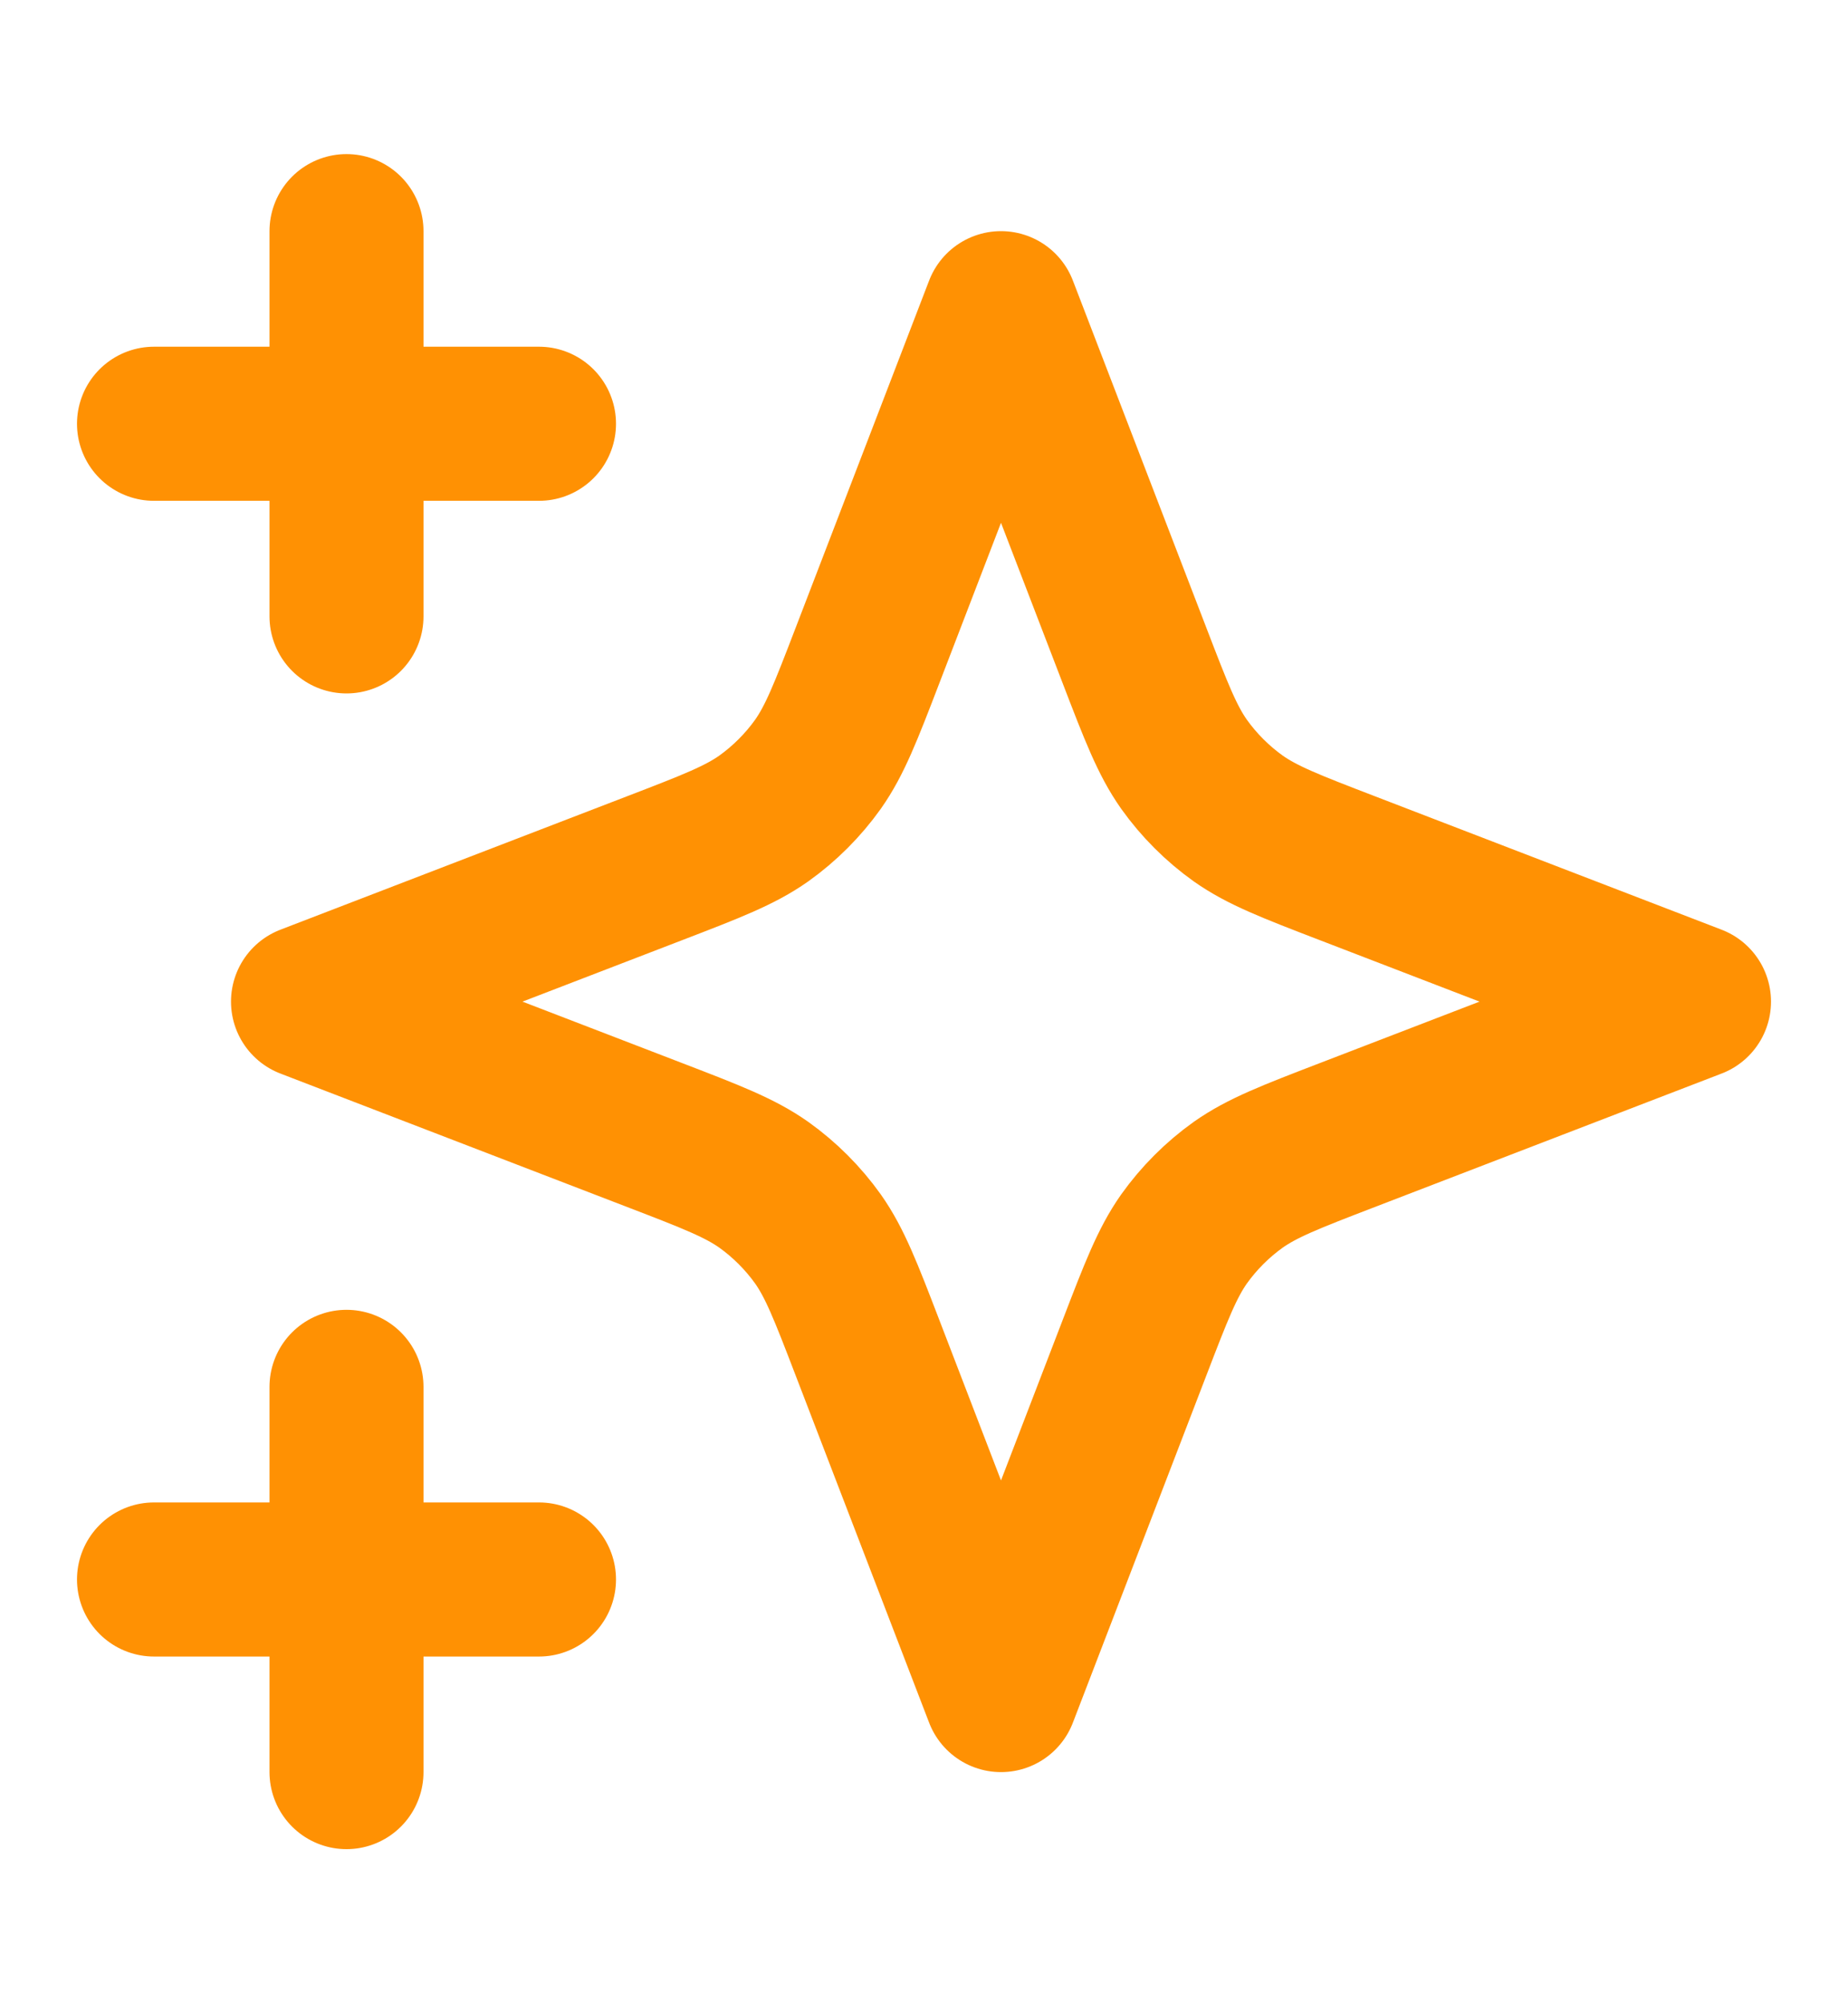 <svg width="12" height="13" viewBox="0 0 12 13" fill="none" xmlns="http://www.w3.org/2000/svg">
<g id="stars-02">
<path id="Icon" d="M2.25 11.5V9M2.25 4V1.5M1 2.75H3.5M1 10.25H3.5M6.5 2L5.633 4.254C5.492 4.621 5.421 4.804 5.312 4.959C5.215 5.095 5.095 5.215 4.959 5.312C4.804 5.421 4.621 5.492 4.254 5.633L2 6.5L4.254 7.367C4.621 7.508 4.804 7.579 4.959 7.688C5.095 7.785 5.215 7.905 5.312 8.041C5.421 8.196 5.492 8.379 5.633 8.746L6.5 11L7.367 8.746C7.508 8.379 7.579 8.196 7.688 8.041C7.785 7.905 7.905 7.785 8.041 7.688C8.196 7.579 8.379 7.508 8.746 7.367L11 6.5L8.746 5.633C8.379 5.492 8.196 5.421 8.041 5.312C7.905 5.215 7.785 5.095 7.688 4.959C7.579 4.804 7.508 4.621 7.367 4.254L6.5 2Z" stroke="#FF9103" stroke-linecap="round" stroke-linejoin="round"/>
</g>
</svg>
